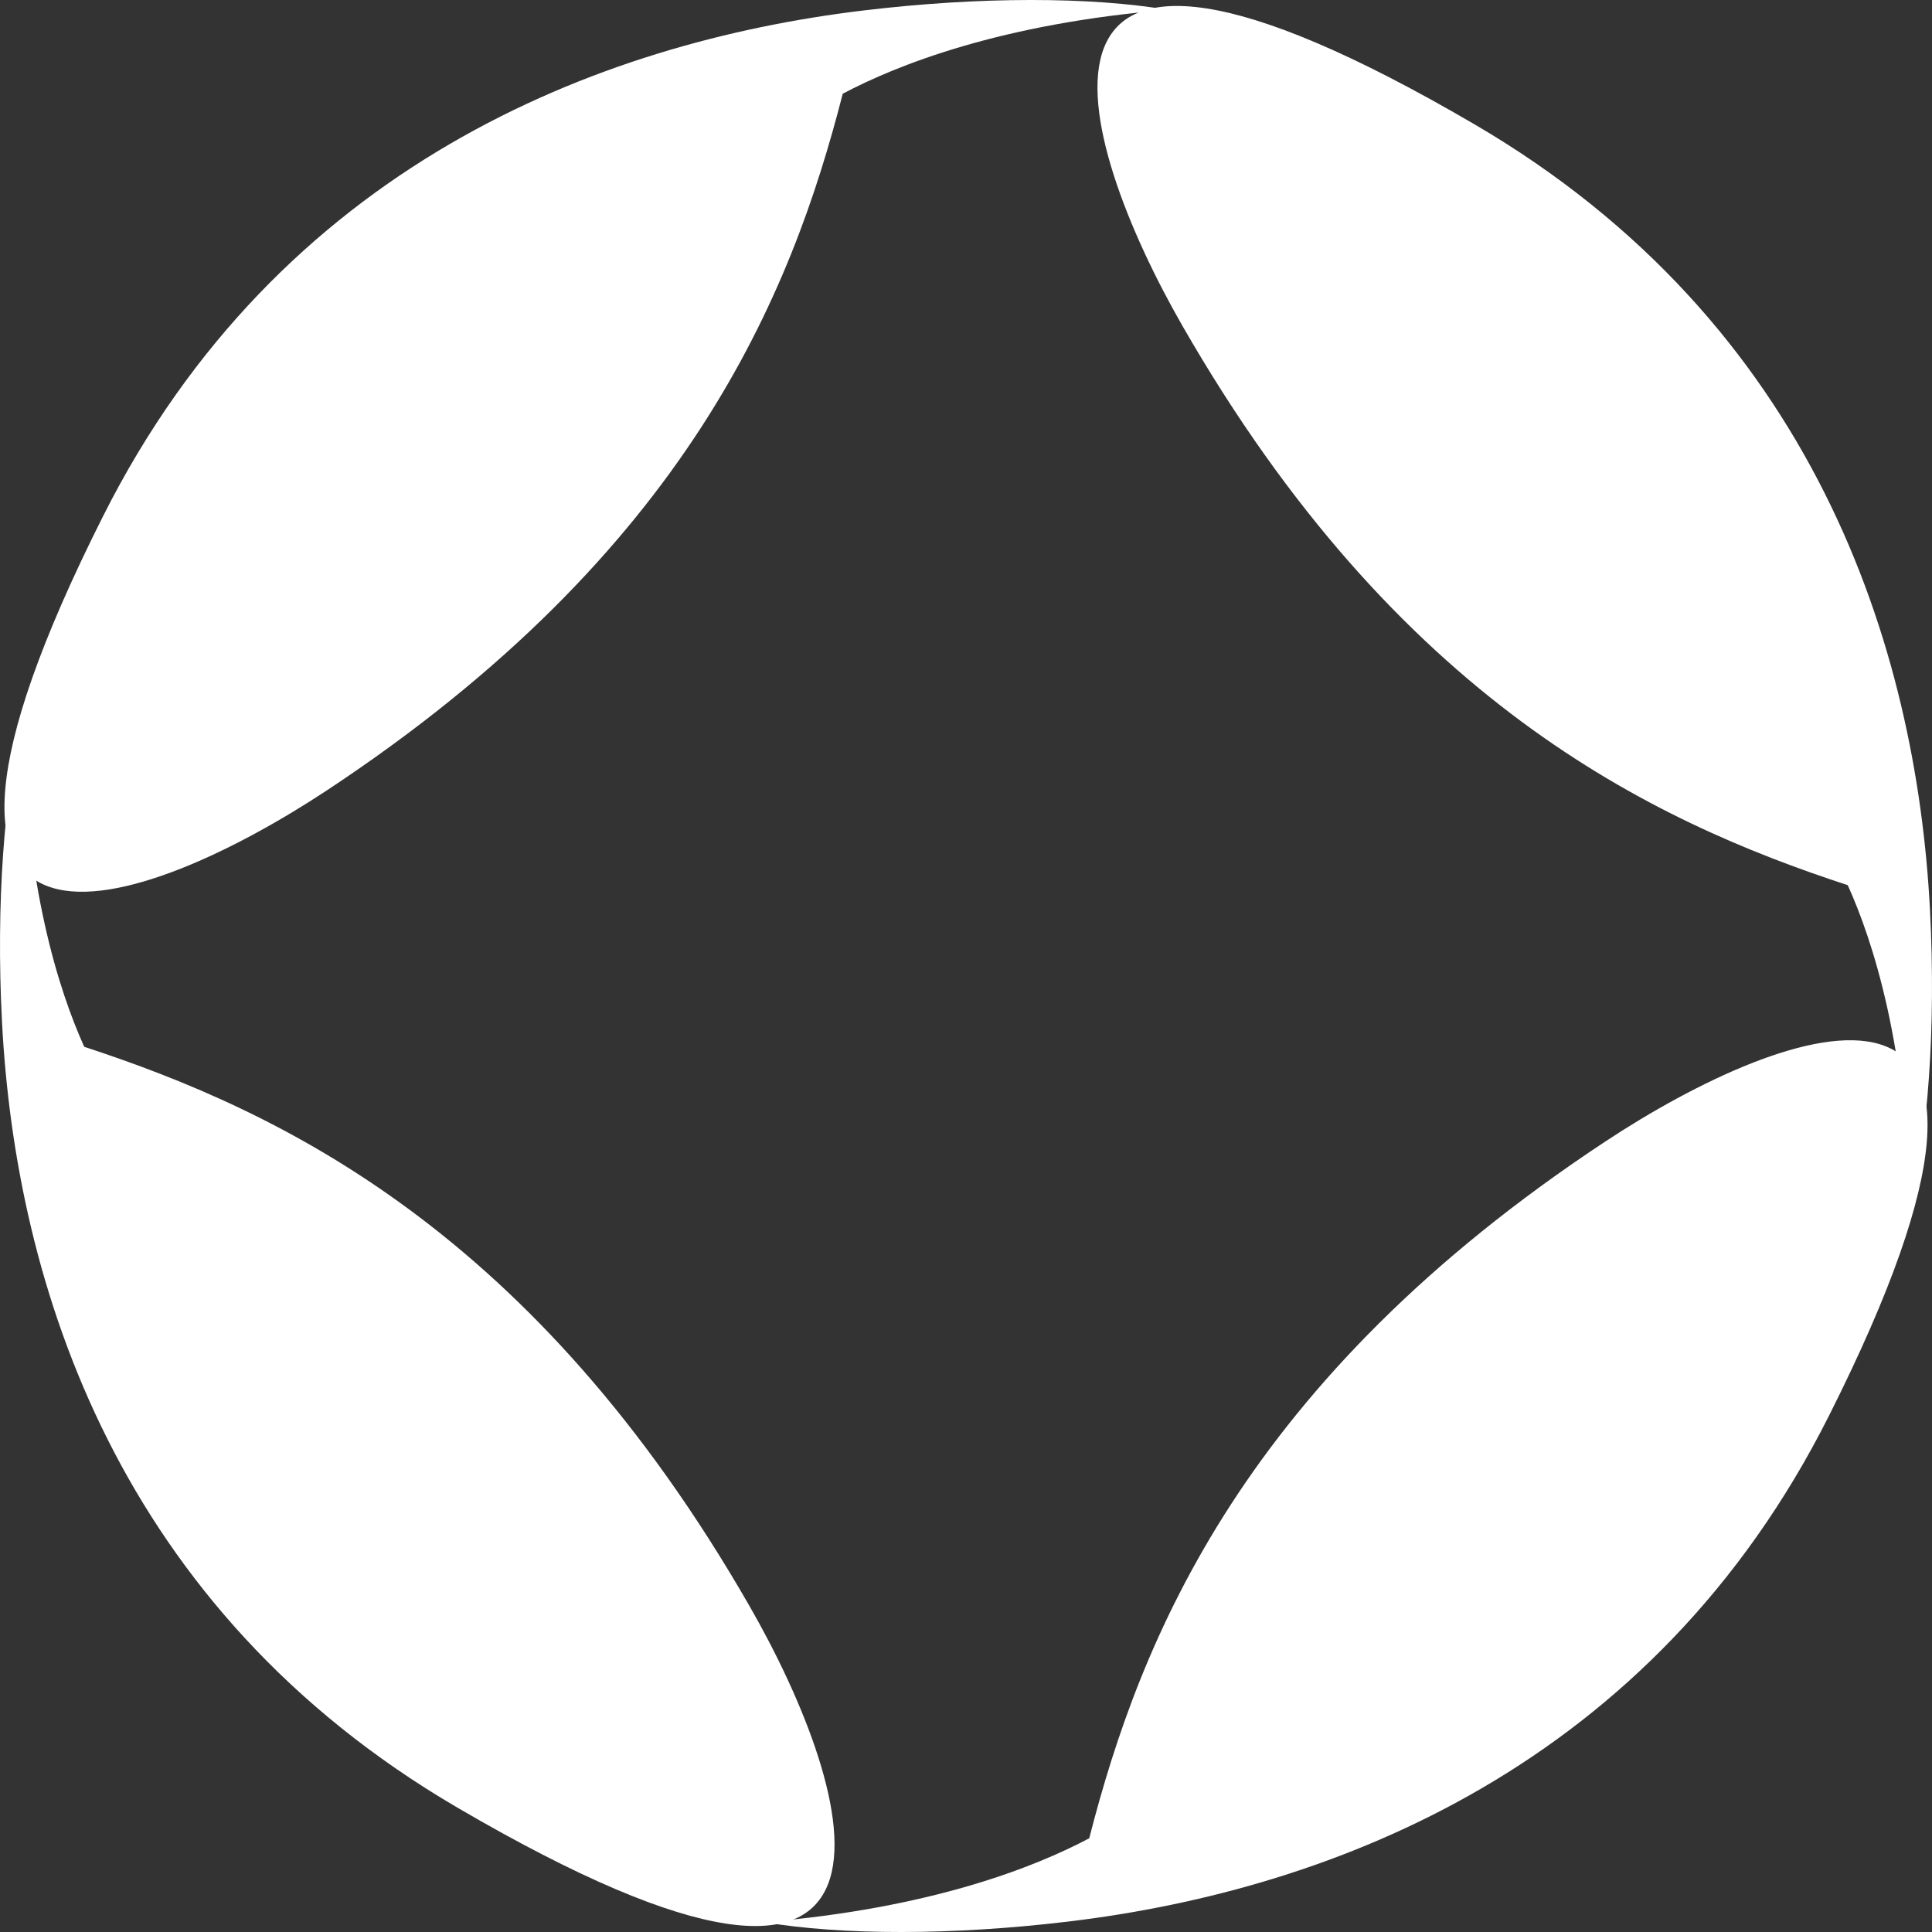<svg width="104" height="104" viewBox="0 0 104 104" fill="none" xmlns="http://www.w3.org/2000/svg">
<rect x="0" y="0" width="104" height="104" fill="#333333" stroke="none"/>
<path d="M17.588 42.551C7.865 48.971 -8.152 55.003 5.553 27.776C15.027 8.954 32.179 2.291 46.421 0.571C52.78 -0.197 58.729 -0.17 62.864 0.528C53.914 1.265 48.307 3.487 45.365 5.045C42.605 15.827 37.025 29.716 17.588 42.551Z" fill="white"/>
<path d="M40.339 86.441C46.119 96.503 51.069 112.763 24.626 97.307C6.346 86.621 0.841 69.196 0.107 54.995C-0.221 48.653 0.222 42.773 1.214 38.734C1.329 47.634 3.173 53.333 4.535 56.351C15.193 59.836 28.782 66.325 40.339 86.441Z" fill="white"/>
<path d="M86.412 61.449C96.134 55.03 112.152 48.997 98.447 76.224C88.973 95.046 71.821 101.709 57.579 103.429C51.219 104.197 45.271 104.17 41.136 103.472C50.086 102.735 55.693 100.514 58.634 98.955C61.395 88.173 66.975 74.284 86.412 61.449Z" fill="white"/>
<path d="M63.661 17.559C57.881 7.497 52.931 -8.763 79.374 6.693C97.654 17.378 103.159 34.803 103.893 49.005C104.221 55.347 103.778 61.227 102.786 65.266C102.67 56.366 100.827 50.666 99.465 47.649C88.806 44.164 75.218 37.675 63.661 17.559Z" fill="white"/>
</svg>
